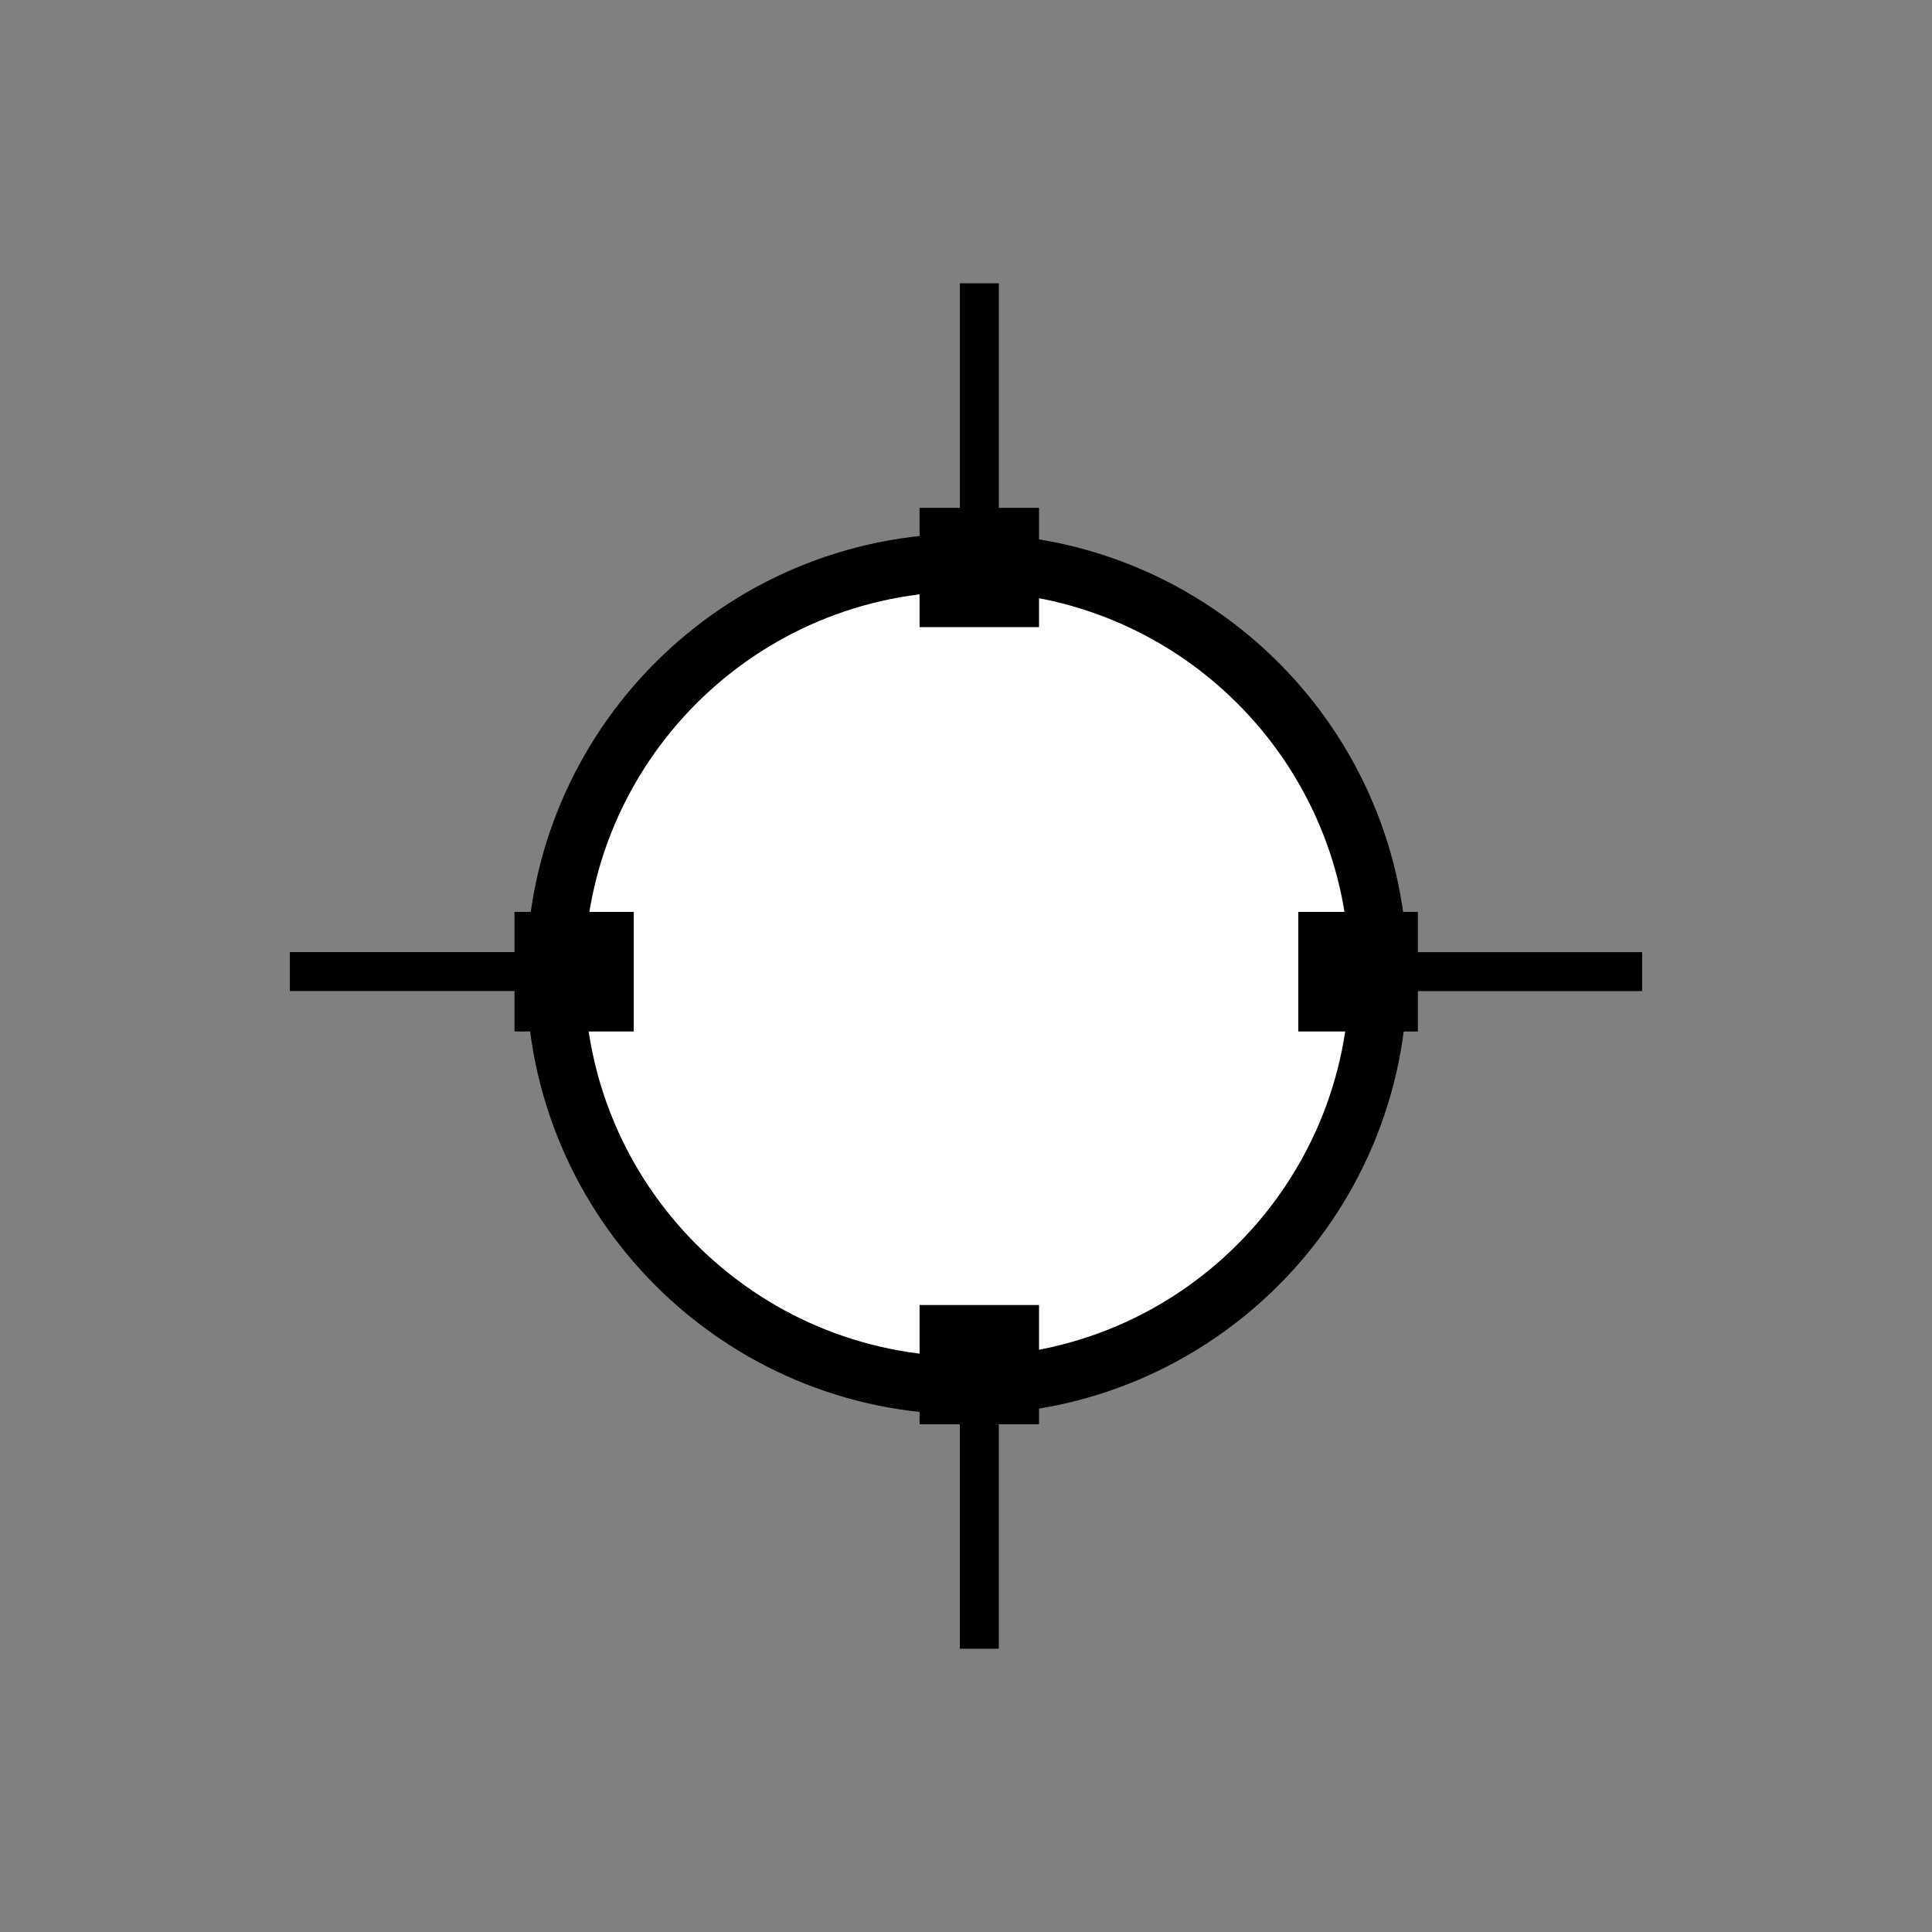 <?xml version="1.0" encoding="utf-8"?>
<!-- Generator: Adobe Illustrator 17.0.0, SVG Export Plug-In . SVG Version: 6.00 Build 0)  -->
<!DOCTYPE svg PUBLIC "-//W3C//DTD SVG 1.1//EN" "http://www.w3.org/Graphics/SVG/1.1/DTD/svg11.dtd">
<svg version="1.1"
	 id="svg2203" xmlns:dc="http://purl.org/dc/elements/1.1/" xmlns:svg="http://www.w3.org/2000/svg" xmlns:rdf="http://www.w3.org/1999/02/22-rdf-syntax-ns#" xmlns:cc="http://web.resource.org/cc/" xmlns:sodipodi="http://sodipodi.sourceforge.net/DTD/sodipodi-0.dtd" xmlns:inkscape="http://www.inkscape.org/namespaces/inkscape" sodipodi:docname="闂傚倸鍊搁崐鎼佸磹閹间礁纾归柟闂寸绾惧綊鏌熼梻瀵哥痪鎯х秺閺岀喖姊荤€靛摜鐥幆褏绉洪柡宀€鍠栧鑽も偓闈涙憸閻ュ箚瑜忕粔娲煛瀹€鈧崰鏍ч懡銈傚亾闂堟稒鎲搁柣銉ョ畾鐟滃繒绮斿ú鐓涚€光偓閳у窗閺嵮囨嚒閵堝倸浜鹃梻鍫熺⊕閹叉悂鏌ｉ妷銉х暰閻熸粌绻掔划鏂棵洪悡娑氣偓鍏夊亾闁逞冪獥闁哄诞鍥ㄥ殥闁靛牆鍊告禍楣冩⒒閸喓鈯曢柟鍙夋倐閺岋綁濡烽妷褏鏆伴柣鐔哥矊濞寸兘骞忚ぐ鎺撴櫢闁绘ê纾崢鎾绘偡濠婂啴鍙勭€规洜鏁婚崺鈧柡宀嬬稻閹棃濮€閿濆懘姊婚崒姘偓璇参涢弻鐔煎礋閹叉悂鎮ч崼婵堢懖闂佺粯鎸婚悷鈺呭蓟閿濆绠ｉ柣蹇曠帛閸婂爼鏌嶉崫鍕櫤闁绘挻娲栭埞鎴︽偐閹绘帒霉閻樻椽鍝洪柟渚垮妽缁绘繈宕橀埞澶歌檸闁诲氦濞叉牜绮堢€ｇ闁稿暱閹疯櫣绱撻崒娆戝妽闁挎洏鍨藉宕橀崑鈺呮煟閹达絾缂佺媴缍侀弻銊╁即濡も偓娴滃墽绱撴担鍝勑ｉ柣鈺佽摕闁挎繂鎲橀弮鍫濈劦闁瑰棛鐤€婵炴垶锚閸嬪秹姊洪崨濠囧磻閹版澘缁╁ù鐘查悡鐔兼煙閹电崜缂傚倸鍊搁崐鐑芥嚄閸撲礁鍨濋柡浣稿鐑樺濞嗘垹袦闂佽　鍋撻弶鍫氭杹閸嬫捇妫冨☉鏍т划閻庣數鍩ｆ鐐查幃鈺呭垂缁剁磽閸屾艾鈧兘鎳楅崼鏇炵；闁规儳纾弳锔戒繆缂嶅秴鈽夐姀鐘电紓浣哄У鐢€崇紒妯诲闁荤喐澹嗙槐鎺旀嫚閹绘巻鍋撳宀€浜辨繝寰锋澘鈧洟骞婅箛娑樼９閻犻缚銆€閺€浠嬫煟濡搫绾у璺哄閺岋綁骞樼€涙闂侀€涚┒閸斿矁鐏掗梺鍛婄箓鐎氭偪閸曗拻闁稿本鐟︾粊浼存⒑閸涘﹤鐏╅柡鍛節閸愭缂備礁濞夋洟姊绘担铏瑰笡闁搞劌鍚嬮幈銊╁Χ婢跺﹦鍘遍梺纭呮彧闂勫嫰鎮￠悢鍏肩厽闁哄啫鍊垮鐑樺濞嗘垹蓱闂佺粯鎸诲ú鐔煎蓟閺囩喓绠鹃柛銊バ戠紓鍌欑婵＄偘绮欏璇测槈閵忕姷鍘搁梺鍛婂姂閸斿危閹版棃鎮╅棃娑楃捕闂備浇濞呭棛绱掗崒姘毙ｉ柕鍫秮瀹曟﹢鍩￠崘銊ユ辈濠电姷鏁告繛鈧繛浣冲吘娑樷槈濮樺彉绗夐梺瑙勫劶濡嫮绮昏ぐ鎺撶厸濠㈣泛閻撯偓閻庤鎮堕崕鐢稿蓟瀹ュ洦鍠嗛柛鏇氱礉闂備浇濞呭﹦鈧娲滈幊鎾归梺鍛婃礈閻﹀牓姊洪幖鐐插闁衡偓濮婄粯鎷呴懞銉ｂ偓鍐磼閳х瑹閳х暦閳х⊕鐪夌紒璇叉閺屻倝骞栨担瑙勯敪缂備礁澧庨崑娑㈠煘閹达附鍋愰柟缁樺浮閺岋紕鈧絾娈诲┑锕︾划骞忛崨瀛樺殟闁靛／鍛獎闂備胶纭堕崜婵婃懌濠电偛鎳愭慨鍨┍婵犲洤围闁告稒闂備焦鐪归崐鏇熸櫠閻ｅ本闁圭儤姊荤壕鍏间繆閸嬫劙鎮鹃搹鍦＝濞达綀娅ｇ敮娑氱磼鐠囪尙澧曢柣锝囧厴楠炴帡骞嬮敂钘変痪婵炴挻鍩冮崑鎾存叏婵犲嫮甯涢柟宄版噺閹便劑骞囬妸銉ゅ闂侀€炲嫮鍘遍柣搴到绾板秹姊婚崶褔寮婚敐鍛傜喖鎳￠妶鍛哗闂備礁婀辩弧鈧悗瑙勬礃閿曘垽骞冮敓鐘茬缂佺嫏鍥ㄧ厽闁规壆绋囬梻鍌氬€搁崐椋庣矆娓氣偓楠炴牞鐏嬮柟鍏肩暘閸斿矂宕归崒姘ｆ斀闁绘ê纾梺绋块闁逞兠哄鈧畷褰掑锤濡ゅ啫绁﹀┑銇涢崑鎾垛偓瑙勬礃缁秹骞忛崨瀛樺仏閻庡灚鎮傚Λ鐑芥⒒閸屾艾鈧兘鎳楅崼鏇熺厸闁稿枎濞堢偞淇婇妶蹇曞埌闁哥喐鍊块柣銏犳啞閻撴洟鐓崶銊﹂柤鐗堝闁绘劘瀹搞儵鎽堕弽鐓曟繛鎴炵懅閺夋椽姊婚崒娆戝妽闁圭埣瀹曟繄浠﹂幆褔骞栧ǎ濡介柍閿嬪浮閺屾稓浠﹂幑鎰梺閫炲嫬鈧劙鏌熼崟鐦堥梺鍛婃礈閸樻⒒娴ｈ棄鐣峰Ο缁樺弿閻熸瑥瀚崣鈧梺鍝勬湰閻╁春閸曠闁革絿纾奸柣鎰Б闂侀潧鐗婇幃鍌炵嵁閸愩剮鏃堝川濞呮粓姊洪崨濠冪婵﹦绮幏鍛存惞閻熸壆闂備礁婀遍柣鏍帶閻ｇ兘骞囬弮鍫濈闁冲搫鎳忛悡娆撴煟閹寸儑鑰跨€规洘鍨块獮鍥偋閸垹骞樺┑鐘灱濞夋稓绮诲澶婄闁瑰瓨绻傜叅濞磋偐濞€閺屾盯寮撮悙娈嬬磽閸屾艾鈧悂宕愰崫銉х煋鐎规洖娲﹀┑閸╂牠宕戝Ο灏栧亾鐟欏嫭绀€闁绘牕銈稿畷娲焺閸愨晛闂佹儳绻愬﹢閬嶅箺瀹€鍕拻濞达綀妫勯崥鐟扳攽濞兼瑧鍙呴梺鎸庢煥婢т粙鎯岄崼銉︾厵闁告挆鍐╂啟闂傚倷绀侀崥瀣娴犲纾跨€规洖娲ㄦ稉宥呂旈敐鍛殲闁绘挻娲樼换娑㈠幢濡ゅ啰闂佸搫鎳庨悥濂稿箖娴犲宸濆┑鐘插楠炲牓姊绘担绋挎毐闁圭厧鐤紒鍌涘笚濞煎繘濡搁埡鍌氣偓鐑芥煛鐏炶鍔氶柡瀣╃窔閺屾稑鐣濋埀宕戦悙鍝勫惞鐎广儱閻撳繐閼哥數鈽夐柣鐔哥矎閸╁洭宕濋幋婵囩節濮橈紲濠电偛妫欓崹鍧楀蓟閻旇鍦偓锛卞啩澹曢柣鈩冨笂閻掞箑閽樺鎮惧畝鈧稉宥嗙箾閹绘巻鍋撻悽鍛婄叆婵犻潧妫欏婵囦繆閹绘帗宸濈紒杈ㄦ尰閹峰懐绮欐惔鎾村瘱濠电姭鎷冮崟浜规繝濠傜墛閳锋垹绱掔€ｅ仴妤犵偞鍨垮畷璺虹暤娓氣偓楠炴牕菐婵′粙鏌涢妶鍛ч柡灞炬礃缁旂喖宕划濠氬Ψ閳哄倵鎷婚梺绋挎湰閻熴劑宕楀畝鍕拻濞达絽鎲＄拹锟犳煙閾忓碍閻撱倝鏌熷妯好归悩鍙夊劔闂備焦瀵ч弻銊︽櫠閸婄喎鈧挳姊婚崒姘偓椋庣矆娓氣偓楠炲鏁撻悩鑼梺绯曞墲缁嬫垹绮堢€ｇ骇闁冲搫鍋婇懓鎸庢叏婵犲倸鐣烽幒鎴旀瀻闁圭儤鍨电敮绱撻崒娆掑厡婵犵數濮烽弫鍛婃叏閻㈠憡鍤岄柛鎾楀懍绗夐梺鍝勮閸庢煡鎮￠弴銏＄厪濠㈣泛鐗嗘俊浠嬫煙闊祮婵﹦绮幏鍛存偡閹电＜閻犲洦褰冮埀娼″璇测槈濮橈絽浜鹃柨婵嗘嚇濮婃椽宕崟鎷辩紓浣搁崹鍧楀春閵忊剝鍎熼柕鍫濇川閺夋悂姊洪崫鍕窛濠靛厴閻涘箻閺傘儲鏂€闂佺粯鍔栧娆撴倶閻斿吋鐓曢柕濠忛檮閵囨繈鏌涢埡鍌滄创妤犵偛閹晠鎮界喊澶屽簥闂備浇閸戠晫寰婇懞銉ч柡澶嬪殾閺冨牊鍋愰梻鍫熺◥濞屾⒑閸涘﹥鈷愭繛鍙夌矒閸┾偓闁告ɑ绮撳畷鎴﹀箻缂佹鍘撻悷婊冪箻濮婄粯鎷呴惄鎺炵秮閺屽秹鏌ㄧ€ｇ懆闂傚洤閺屻劌鈹戦崱妯烘闂佸摜鍠撻崑銈夊蓟濞戙垺鍋勯柛婵嗗濡叉劙姊洪崫鍕拱闁烩晠宕洪埀鏌熼崶褍宓嗛梺缁樺姌鐏忔瑩濡堕埞鎴︽偐閻㈢缁╃紓浣姑肩换鍡涙煟閹伴柣鐟ч埀娼ч悾鐑藉Ω瑜夐崑鎾斥槈濞呯劦闁稿繑锕㈠濠氭偄閾忓湱锛滃┑鈥冲妺閻犲洨鍋ゅ娲传閸曟嫳缂備礁閸ㄥジ鎮橀幒妤佲拺缂佸娉曠粻浼存煕濮橀梺鍝ュ闁衡偓娴犲鐓ラ柡鍥崝姘箾鐎电孝缂備胶濮锋慨鐢垫崲濠靛婵炴垶姘ㄥΛ鎲搁弮鍫濊摕婵炴垯鍨规儫闂侀潧閸庤鲸绻" inkscape:version="0.45.1" inkscape:output_extension="org.inkscape.output.svg.inkscape" sodipodi:version="0.32" sodipodi:docbase="D:\SVG\闂傚倸鍊搁崐鎼佸磹閹间礁纾归柟闂寸绾惧綊鏌熼梻瀵哥痪鎯х秺閺岀喖姊荤€靛摜鐥幆褏绉洪柡宀€鍠栧鑽も偓闈涙憸閻ュ箚瑜忕粔娲煛瀹€鈧崰鏍ч懡銈傚亾闂堟稒鎲搁柣銉ョ畾鐟滃繒绮斿ú鐓涚€光偓閳у窗閺嵮囨嚒閵堝倸浜鹃梻鍫熺⊕閹叉悂鏌ｉ妷銉х暰閻熸粌绻掔划鏂棵洪悡娑氣偓鍏夊亾闁逞冪獥闁哄诞鍥ㄥ殥闁靛牆鍊告禍楣冩⒒閸喓鈯曢柟鍙夋倐閺岋綁濡烽妷褏鏆伴柣鐔哥矊缁绘帞鍒掗弬妫垫椽鎮″☉姘ｅ亾閸忓浜鹃梺閫炲啰鐛ラ梺鍝勮癁閸ャ劌娈ラ梺闈涚墕閸婂憡绂嶆ィ鍐┾拻闁稿枔閳洟鏌熼崣澶嬪€愰柡宀嬬秮婵＄兘濡疯閹嘲閸愬及閻庤娲滈弫濠氬春閳ф叏婵犲懏闁归濞€楠炴捇骞掗幋鐐垫И缂傚倸鍊风粈浣搁崼鏇炵？闁规儼濮ら崑鈺呮煟閹达絾缂佺姵鐓犻柟甯掗崝妤呮煙閻ょ紒杈ㄦ崌瀹曟帒鈻庨幋婵嗛梻浣瑰濞插繘宕归挊澶嬬節濮樺祮闂侀潧绻掓慨鎾嚀閸ㄦ斀闁斥晛鍟撮弻锝夋偄閺夋垵濠碉功缁箯閸涘瓨鍋￠柟鐢碉紲闁荤姴娲﹁ぐ鍐焵濞硷繝鎮扮换婵嬪磼閻愭彃鑰垮┑鐐叉閸ㄥ灚閸曗拻濞达絽鎲￠幆鍫熺箾鐏炲倸濮傜€规洘婢橀柛銉ｅ妼鎼村﹪姊虹化鏇炲⒉缂佸甯￠幃陇绠涘☉娆戝幈缂備浇閸熸挳鐛弽绠涢柡澶庢硶閺屽牓姊鸿ぐ鎺擄紵闁绘帪绠撻崺娑㈠箣閻樼數锛滈柣搴到娴犳挳鎮楃憴鍕闁搞劍瀵ф穱濠囨嚋闂堟稓绐炴繝鐢靛Т鐎氬汲閺岋綁鎮㈤崫銉х厑濠碘€虫殻闁绘稑绀冮柣鎾寸洴閺屾稑鈽夊▎鎾粹拺閻犲洦褰冪紒鐐緲缁夊爼宕版繝鍌炲炊閵娿儱绨ユ繝鐢靛仦閸ㄥ垂閸︽／鐟滄棃寮婚悢琛″亾閻㈠灚绂掕缁辨帡鍩﹂埀宕戦幘缁樷拻濞达絽婀卞﹢浠嬫煕閵娿劍閻熸粌娴风划瀣箳閹达箑绀嬬紒鐘冲哺濮婃椽鎳￠妶鍛瘣闂佸搫鎳忛惄骞冮幆褏鏆嬮柟浣冩珪閺傗偓闂佽鍑界徊鐣岀矈濮婄粯绗熼埀瑜忛幑銏ゅ箳閹炬潙寮块梺缁樺灱婵倝鍩涢幒鎳ㄥ綊鏁愰崨鏆堥梺鍝ュ枔閸嬬喓妲愰幒鏂哄亾閿濆洣绱濋梻浣介妵婵嗏攽閳╁啯鍊愰柛鈹惧墲閹峰懘宕崟鐤勯梻鍌氬€烽懗鍫曟煙缂佹ǚ鎸冮梺鍛婃礈閸橀亶姊洪崷鍔嬮梺缁樻尰濞茬喖寮诲☉銏″亹闁惧繒锛撳┑鐘甸崜婵嬪箰閹剁晫宓侀柟鐑樼猾宥夋煕鐏炲墽鐜荤紒杈ㄧ叀濮婄粯鎷呴搹鐟扮闁藉啳浜幉鎼佸级閸ㄦ閻庨潧鈻曢柡灞芥闁糕剝鐟ョ敮妤呮⒑閼姐倕鏋戦柣鐔村劤閳х閸婂爼鎮楅悽鐢点€婇柛瀣崌濡啫鈽夊Ο琛℃斀闁绘劙娼х敮鍓佺磼缂佹﹫鑰跨€规洘妞介弫鎾绘偐閼兼⒑閸涘﹥鐓ョ紓宥咃工缂備焦蓱婵挳鏌涘☉姗堥練缁惧亾闂傚倷鑳剁紒銊︽そ瀹曟劕鈹戠€ｆ憰濠电偞鍨崹鐟版纯闂備礁鎲＄粙鎺楁⒒閸屾瑧闁瑰吋鍤愮紒妫冮幃鐑藉箥濞堥箖鎮楃憴鍕闁哥姴閰ｉ崺銏ゅ箻鐠囨煡鍞堕梺鍝勬川閸熷潡骞忓ú鈷戦柛纬褰掓倻閽樺鍘愰梺鍝勬川婵澹曟總鍛婂仯闁搞儯鍔岀徊濠氭煛閸℃瑥鏋涢柡宀€鍠栭悰宕规禒濂告⒑鐎圭姵闂佸疇闁帮綁鐛崶鈧挳姊婚崒姘偓椋庣矆娓氣偓楠炲鏁撻悩鑼梺绯曞墲缁嬫垹绮堥崘妫柟瑙勫姈闂傚洤閺屻劌鈹戦崱妯绘倷闂佸憡鏌ㄩ柡灞剧洴閺佹劙宕熺粊姊鸿ぐ鎺戠疅闁瑰墽濠碉紕澧曢柍瑙勫灴閹瑩寮堕幋鐘点偡濠电偛鐡ㄧ划宥夋煃鐟欏嫬鐏撮柟鐟╁畷锝嗗緞閹板幍缂備礁濞硷繝鐛崘鏅搁柣妯诲絻瀹撳棝姊虹紒妯绘繛鍜冪秮濮婄粯鎷呴悜妯烘畬闂備胶鐎涒晠宕归崹鏆︽俊銈呮噹閽冪喖鏌ㄩ悢鍝勑㈤柣鎺旀暩缁辨帞绱掑Ο鑲╃暤闂備礁鎲″鏉戞憸閹广垹鈹戠€ｄ缓闂傚倸鐗婇崚鈧柕蹇嬪€栭悡鏇㈡煟閺冨倸閸ф鍊垫鐐茬仢閸旀岸姊"
	 xmlns="http://www.w3.org/2000/svg" xmlns:xlink="http://www.w3.org/1999/xlink" x="0px" y="0px" width="30px" height="30px"
	 viewBox="0 0 30 30" enable-background="new 0 0 30 30" xml:space="preserve">
<rect x="0" y="0" width="30" height="30" fill="#808080" stroke="none"/>
<sodipodi:namedview  guidetolerance="10" borderopacity="1.0" inkscape:zoom="0.74999999" pagecolor="#ffffff" objecttolerance="10" showguides="true" bordercolor="#666666" inkscape:cy="646.08493" inkscape:cx="126.79097" gridtolerance="10000" id="base" inkscape:window-x="-4" inkscape:window-y="-4" inkscape:window-height="968" inkscape:window-width="1280" inkscape:current-layer="layer1" inkscape:document-units="px" inkscape:pageopacity="0.0" inkscape:guide-bbox="true" inkscape:pageshadow="2">
	<sodipodi:guide  position="1116" orientation="vertical" id="guide22942"></sodipodi:guide>
	<sodipodi:guide  position="1147" orientation="vertical" id="guide22944"></sodipodi:guide>
</sodipodi:namedview>
<g>
	<path fill="#FFFFFF" stroke="#000000" stroke-width="0.9" d="M15.014,8.734c3.53,0,6.391,2.86,6.391,6.39
		c0,3.527-2.861,6.39-6.391,6.39s-6.39-2.862-6.39-6.39C8.624,11.594,11.485,8.734,15.014,8.734z"/>
	<g>
		<rect x="14.905" y="4.399" width="0.605" height="4.412"/>
		<rect x="14.279" y="7.886" width="1.855" height="1.852"/>
	</g>
	<g>
		<rect x="14.904" y="21.191" width="0.605" height="4.41"/>
		<rect x="14.279" y="20.264" width="1.855" height="1.852"/>
	</g>
	<g>
		<rect x="21.087" y="14.785" width="4.412" height="0.605"/>
		<rect x="20.16" y="14.16" width="1.857" height="1.857"/>
	</g>
	<g>
		<rect x="4.501" y="14.784" width="4.407" height="0.605"/>
		<rect x="7.989" y="14.16" width="1.852" height="1.857"/>
	</g>
</g>
</svg>
